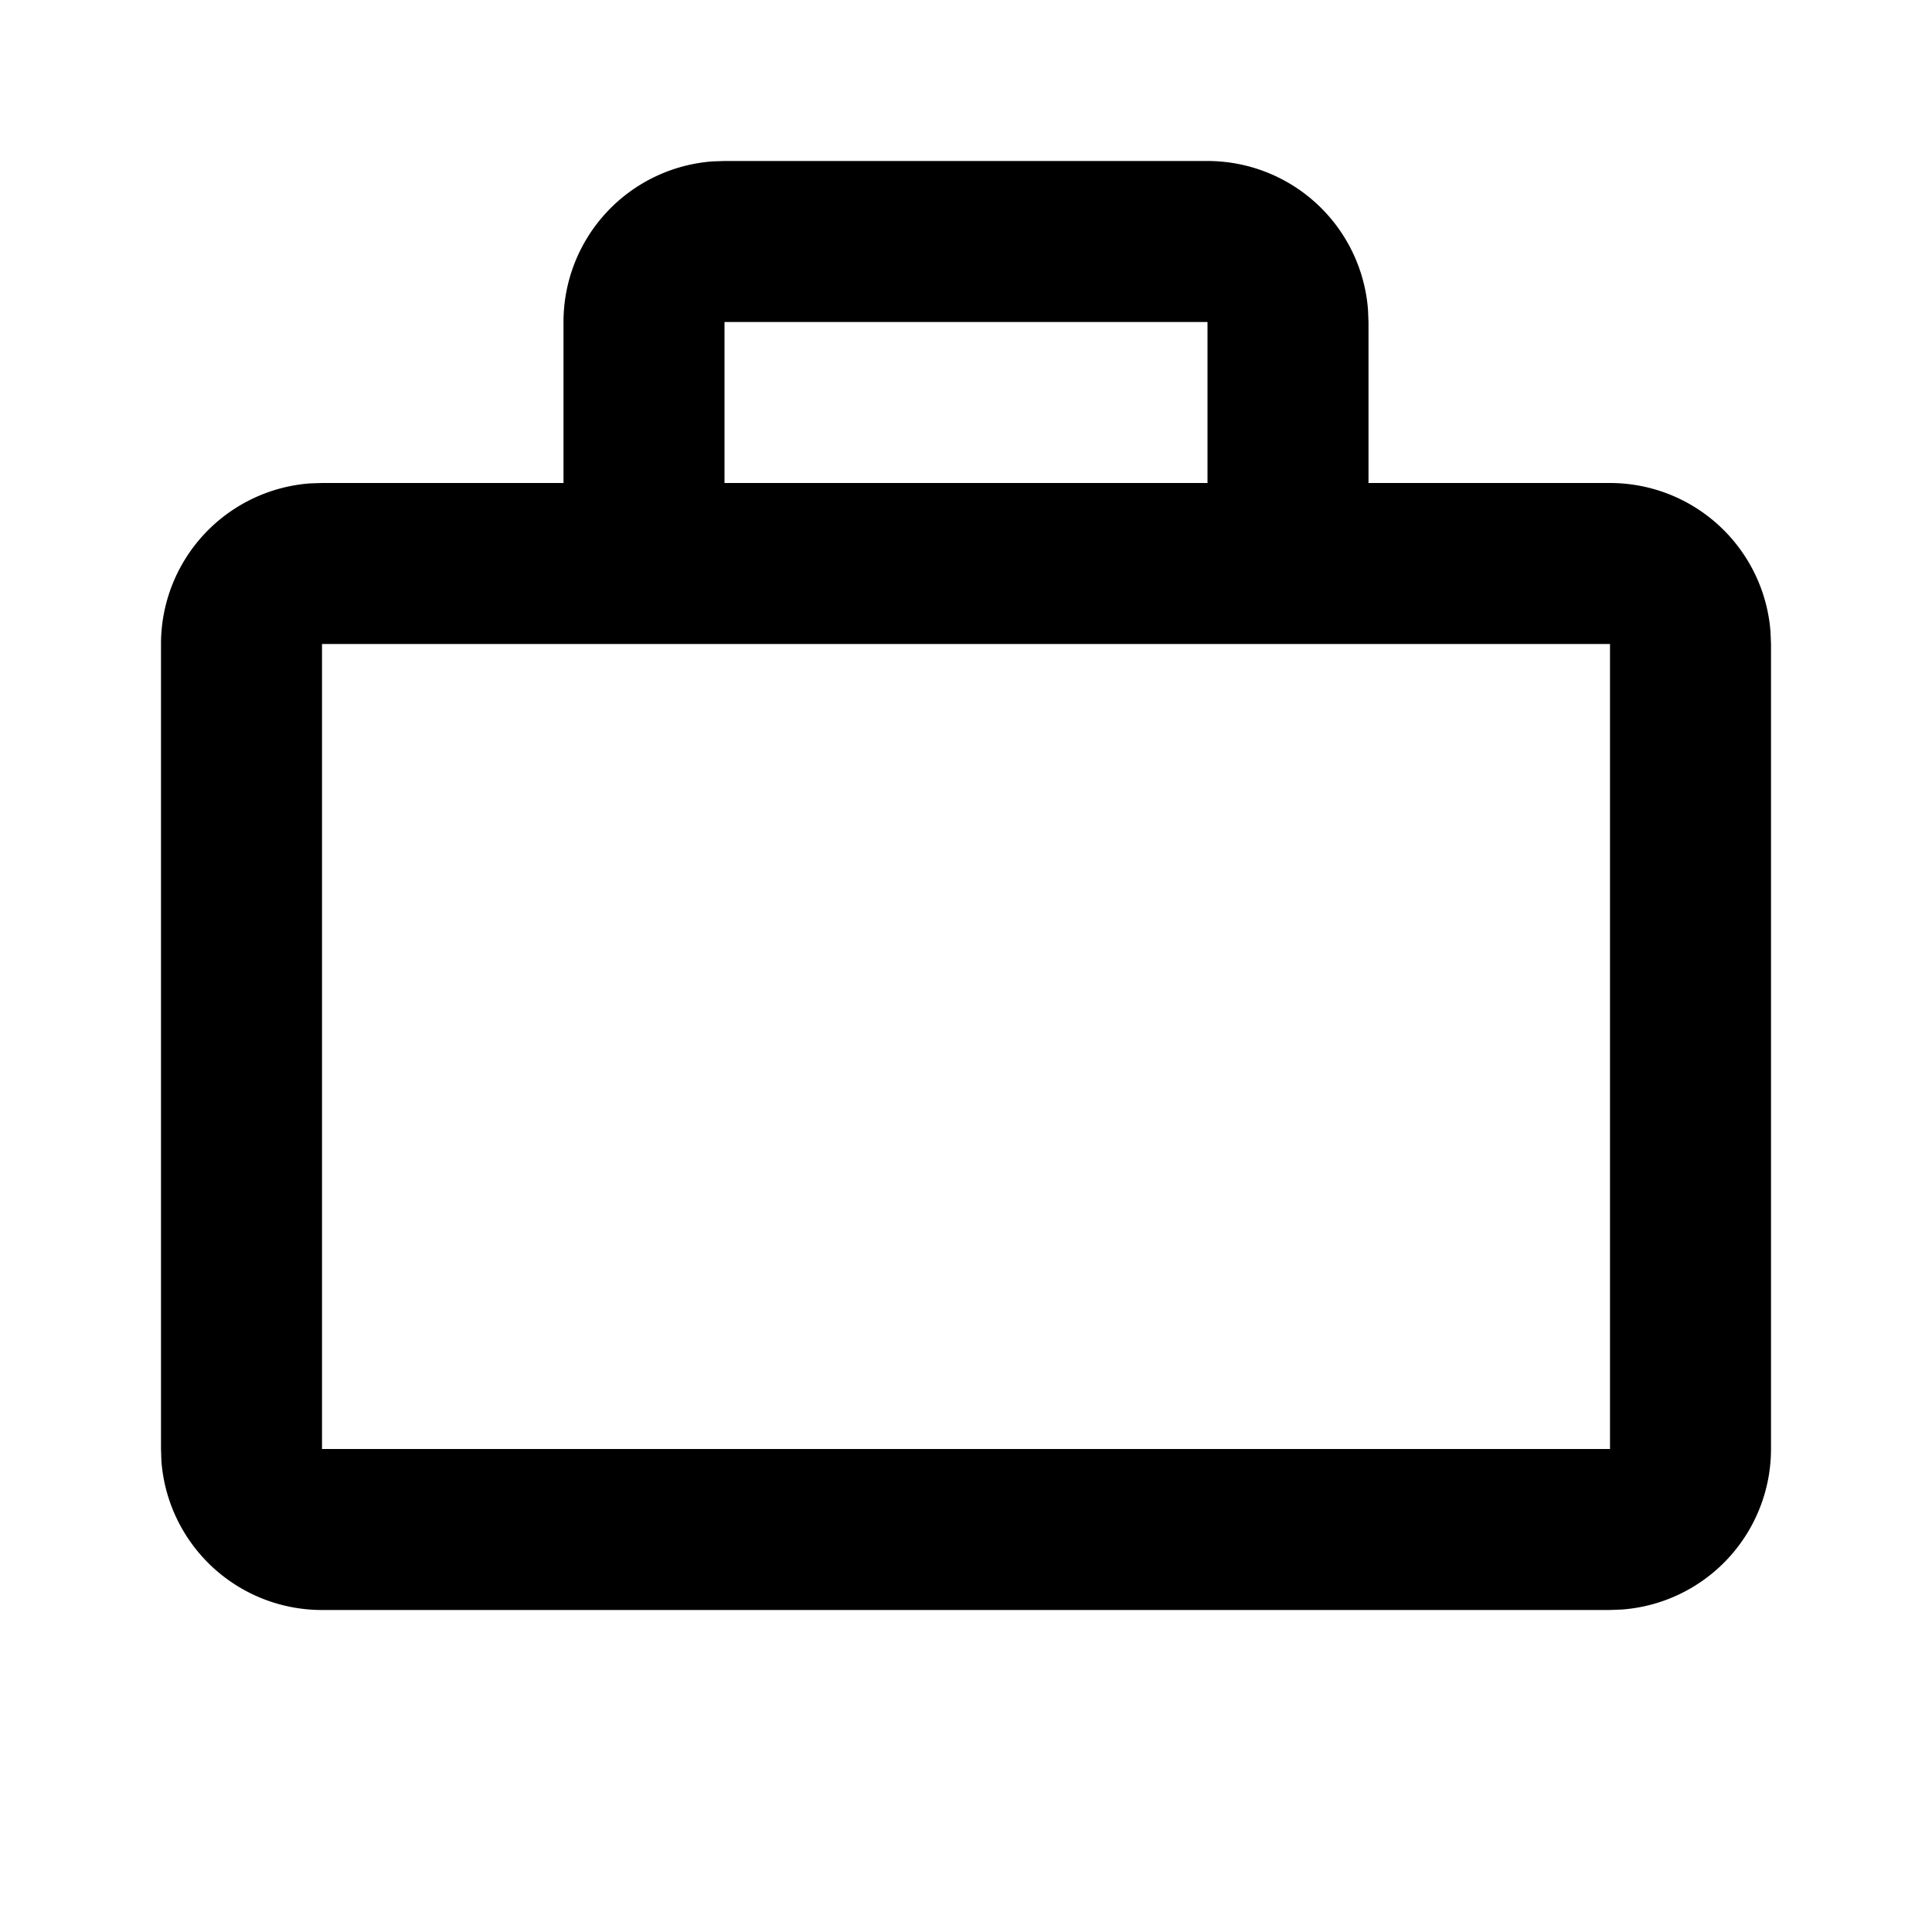 <svg xmlns="http://www.w3.org/2000/svg" width="24" height="24" fill="none" viewBox="0 0 24 24">
  <path fill="#000" fill-rule="evenodd" d="M15 2a2 2 0 0 1 1.994 1.85L17 4v2h3a2 2 0 0 1 1.994 1.85L22 8v10a2 2 0 0 1-1.85 1.994L20 20H4a2 2 0 0 1-1.995-1.85L2 18V8a2 2 0 0 1 1.85-1.995L4 6h3V4a2 2 0 0 1 1.85-1.995L9 2h6Zm5 6H4v10h16V8Zm-5-4H9v2h6V4Z" clip-rule="evenodd"/>
</svg>
